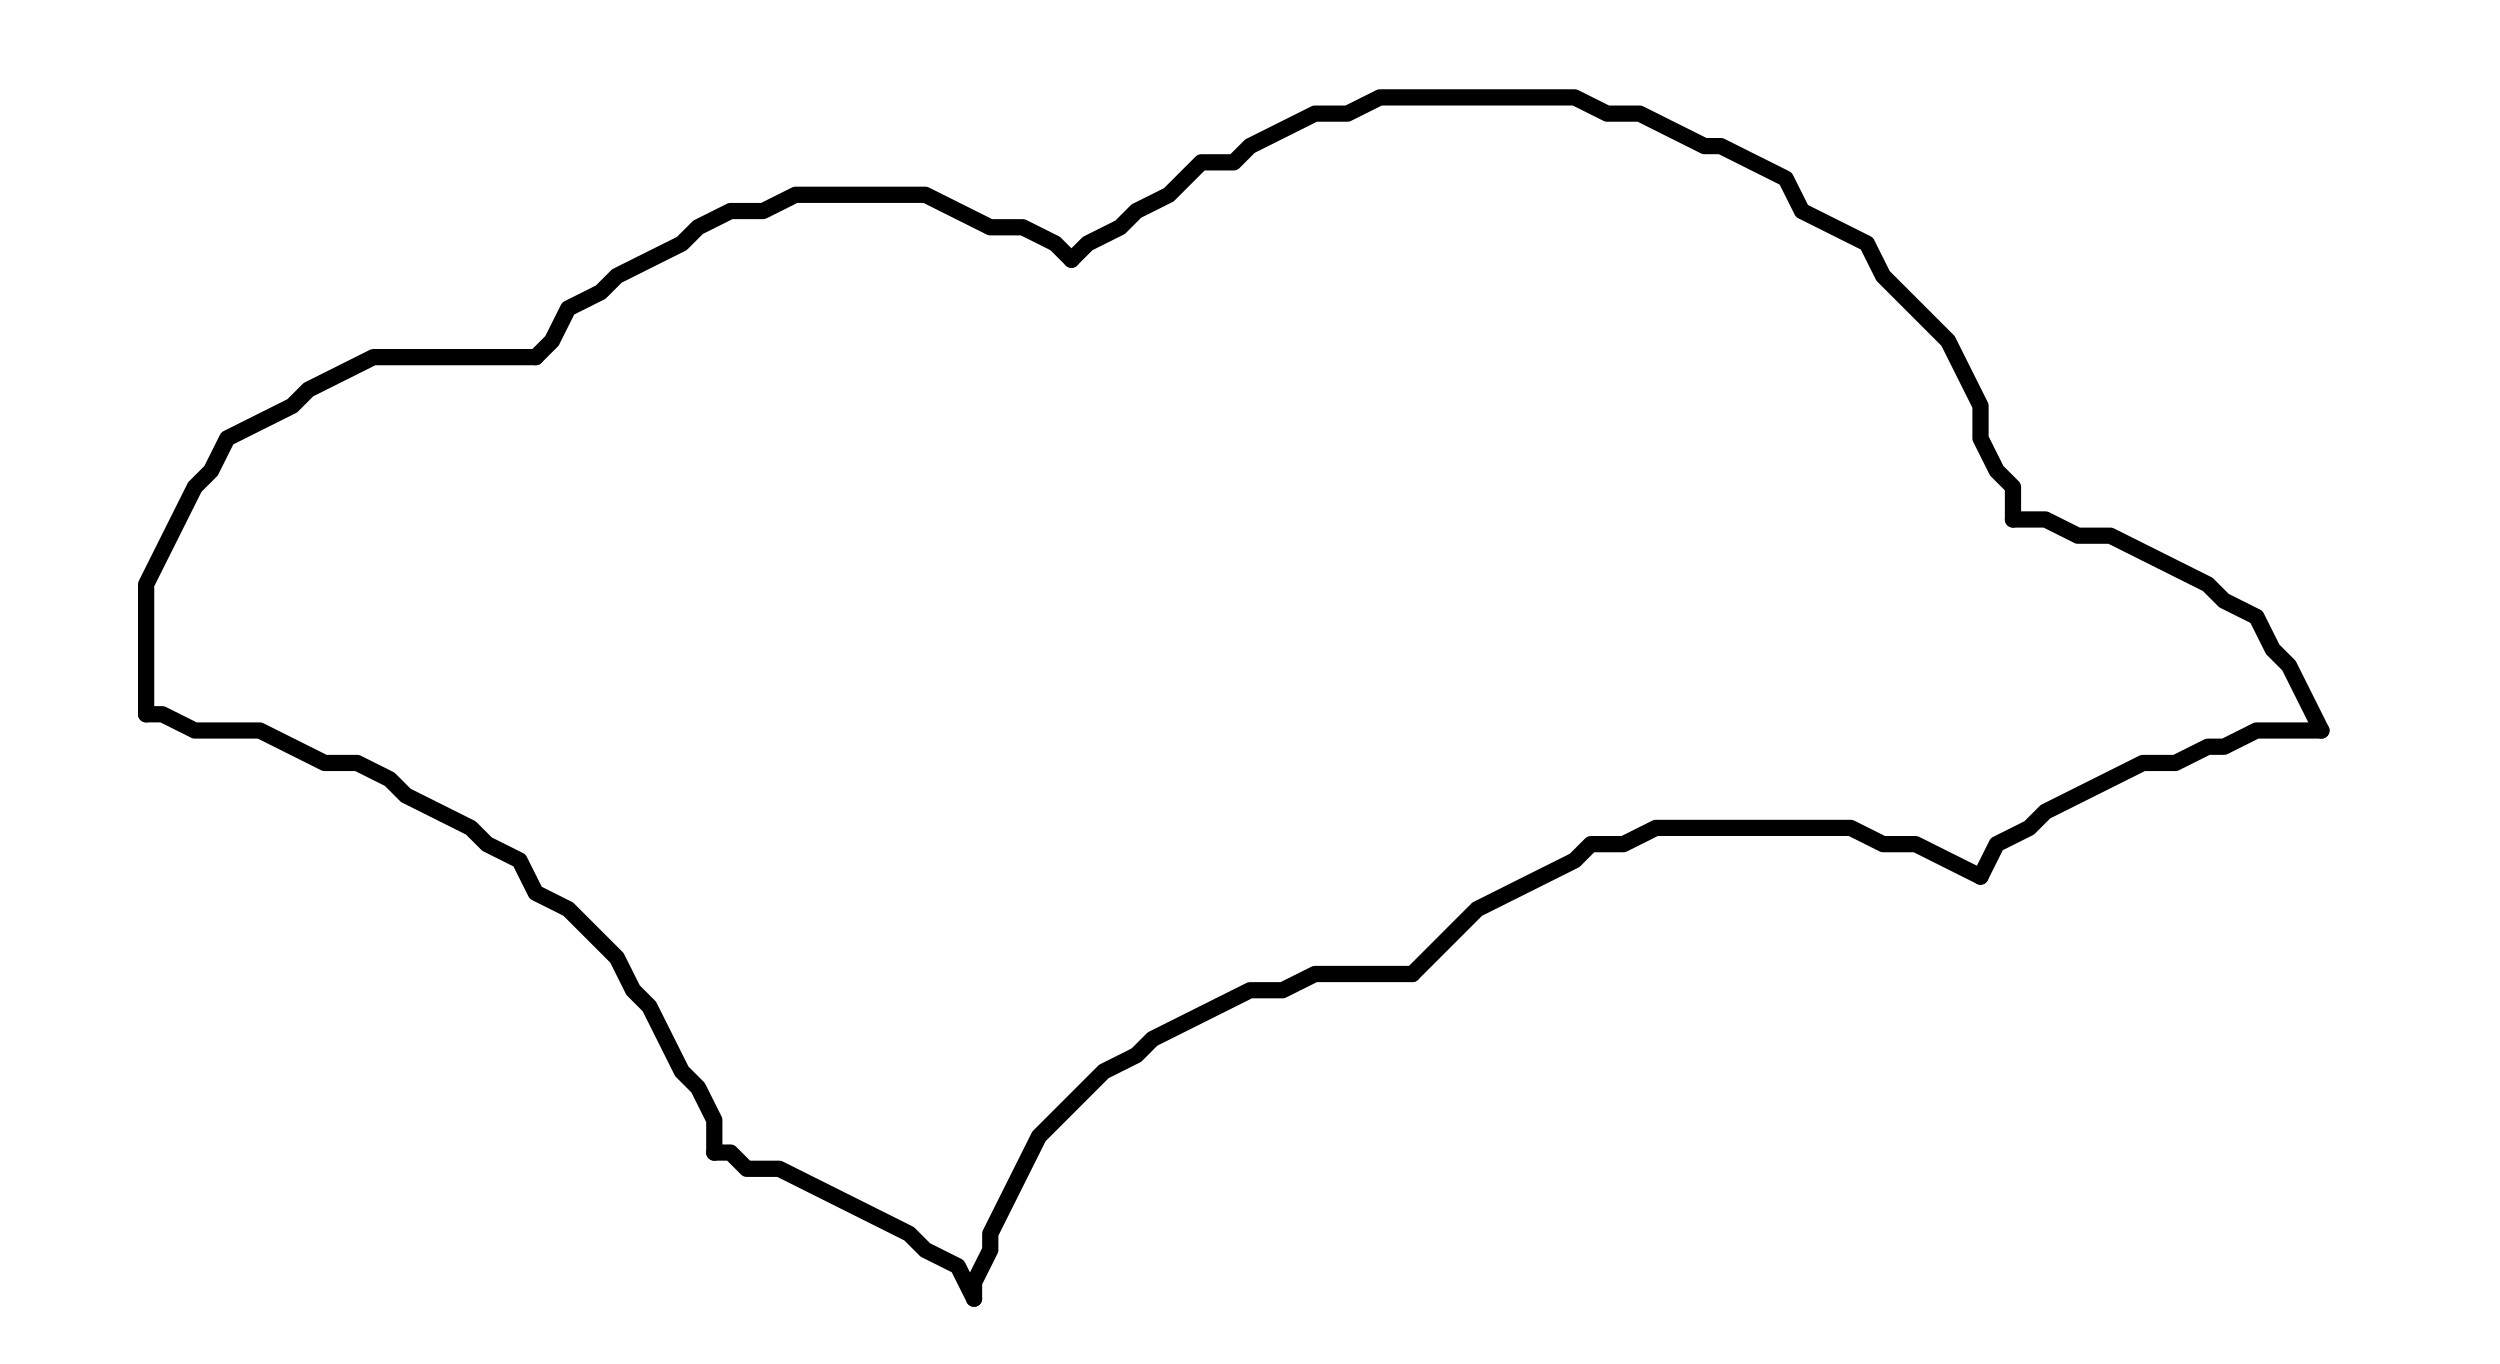 <?xml version="1.0" encoding="UTF-8" standalone="no"?>
<svg width="54.328mm" height="29.633mm"
 viewBox="0 0 154 84"
 xmlns="http://www.w3.org/2000/svg" xmlns:xlink="http://www.w3.org/1999/xlink"  version="1.2" baseProfile="tiny">
<title>Qt SVG Document</title>
<desc>Generated with Qt</desc>
<defs>
</defs>
<g fill="none" stroke="black" stroke-width="1" fill-rule="evenodd" stroke-linecap="square" stroke-linejoin="bevel" >

<g fill="#ffffff" fill-opacity="1" stroke="none" transform="matrix(1,0,0,1,0,0)"
font-family="Ubuntu" font-size="12" font-weight="400" font-style="normal" 
>
<rect x="0" y="0" width="154" height="84"/>
</g>

<g fill="none" stroke="#000000" stroke-opacity="1" stroke-width="1" stroke-linecap="round" stroke-linejoin="round" transform="matrix(1,0,0,1,0,0)"
font-family="Ubuntu" font-size="12" font-weight="400" font-style="normal" 
>
<polyline fill="none" vector-effect="non-scaling-stroke" points="33,22 31,22 29,22 27,22 25,22 23,22 21,23 19,24 18,25 16,26 14,27 13,29 12,30 11,32 10,34 9,36 9,38 9,40 9,42 9,44 " />
<polyline fill="none" vector-effect="non-scaling-stroke" points="44,71 44,69 43,67 42,66 41,64 40,62 39,61 38,59 36,57 35,56 33,55 32,53 30,52 29,51 27,50 25,49 24,48 22,47 20,47 18,46 16,45 14,45 12,45 10,44 9,44 " />
<polyline fill="none" vector-effect="non-scaling-stroke" points="60,80 59,78 57,77 56,76 54,75 52,74 50,73 48,72 46,72 45,71 44,71 " />
<polyline fill="none" vector-effect="non-scaling-stroke" points="87,60 85,60 83,60 81,60 79,61 77,61 75,62 73,63 71,64 70,65 68,66 67,67 65,69 64,70 63,72 62,74 61,76 61,77 60,79 60,80 " />
<polyline fill="none" vector-effect="non-scaling-stroke" points="122,54 120,53 118,52 116,52 114,51 112,51 110,51 108,51 106,51 104,51 102,51 100,52 98,52 97,53 95,54 93,55 91,56 90,57 88,59 87,60 " />
<polyline fill="none" vector-effect="non-scaling-stroke" points="143,45 141,45 139,45 137,46 136,46 134,47 132,47 130,48 128,49 126,50 125,51 123,52 122,54 " />
<polyline fill="none" vector-effect="non-scaling-stroke" points="143,45 142,43 141,41 140,40 139,38 137,37 136,36 134,35 132,34 130,33 128,33 126,32 124,32 " />
<polyline fill="none" vector-effect="non-scaling-stroke" points="124,32 124,30 123,29 122,27 122,25 121,23 120,21 119,20 117,18 116,17 115,15 113,14 111,13 110,11 108,10 106,9 105,9 103,8 101,7 99,7 97,6 95,6 93,6 91,6 89,6 87,6 85,6 83,7 81,7 79,8 77,9 76,10 74,10 72,12 70,13 69,14 67,15 66,16 " />
<polyline fill="none" vector-effect="non-scaling-stroke" points="66,16 65,15 63,14 61,14 59,13 57,12 55,12 53,12 51,12 49,12 47,13 45,13 43,14 42,15 40,16 38,17 37,18 35,19 34,21 33,22 " />
</g>
</g>
</svg>
